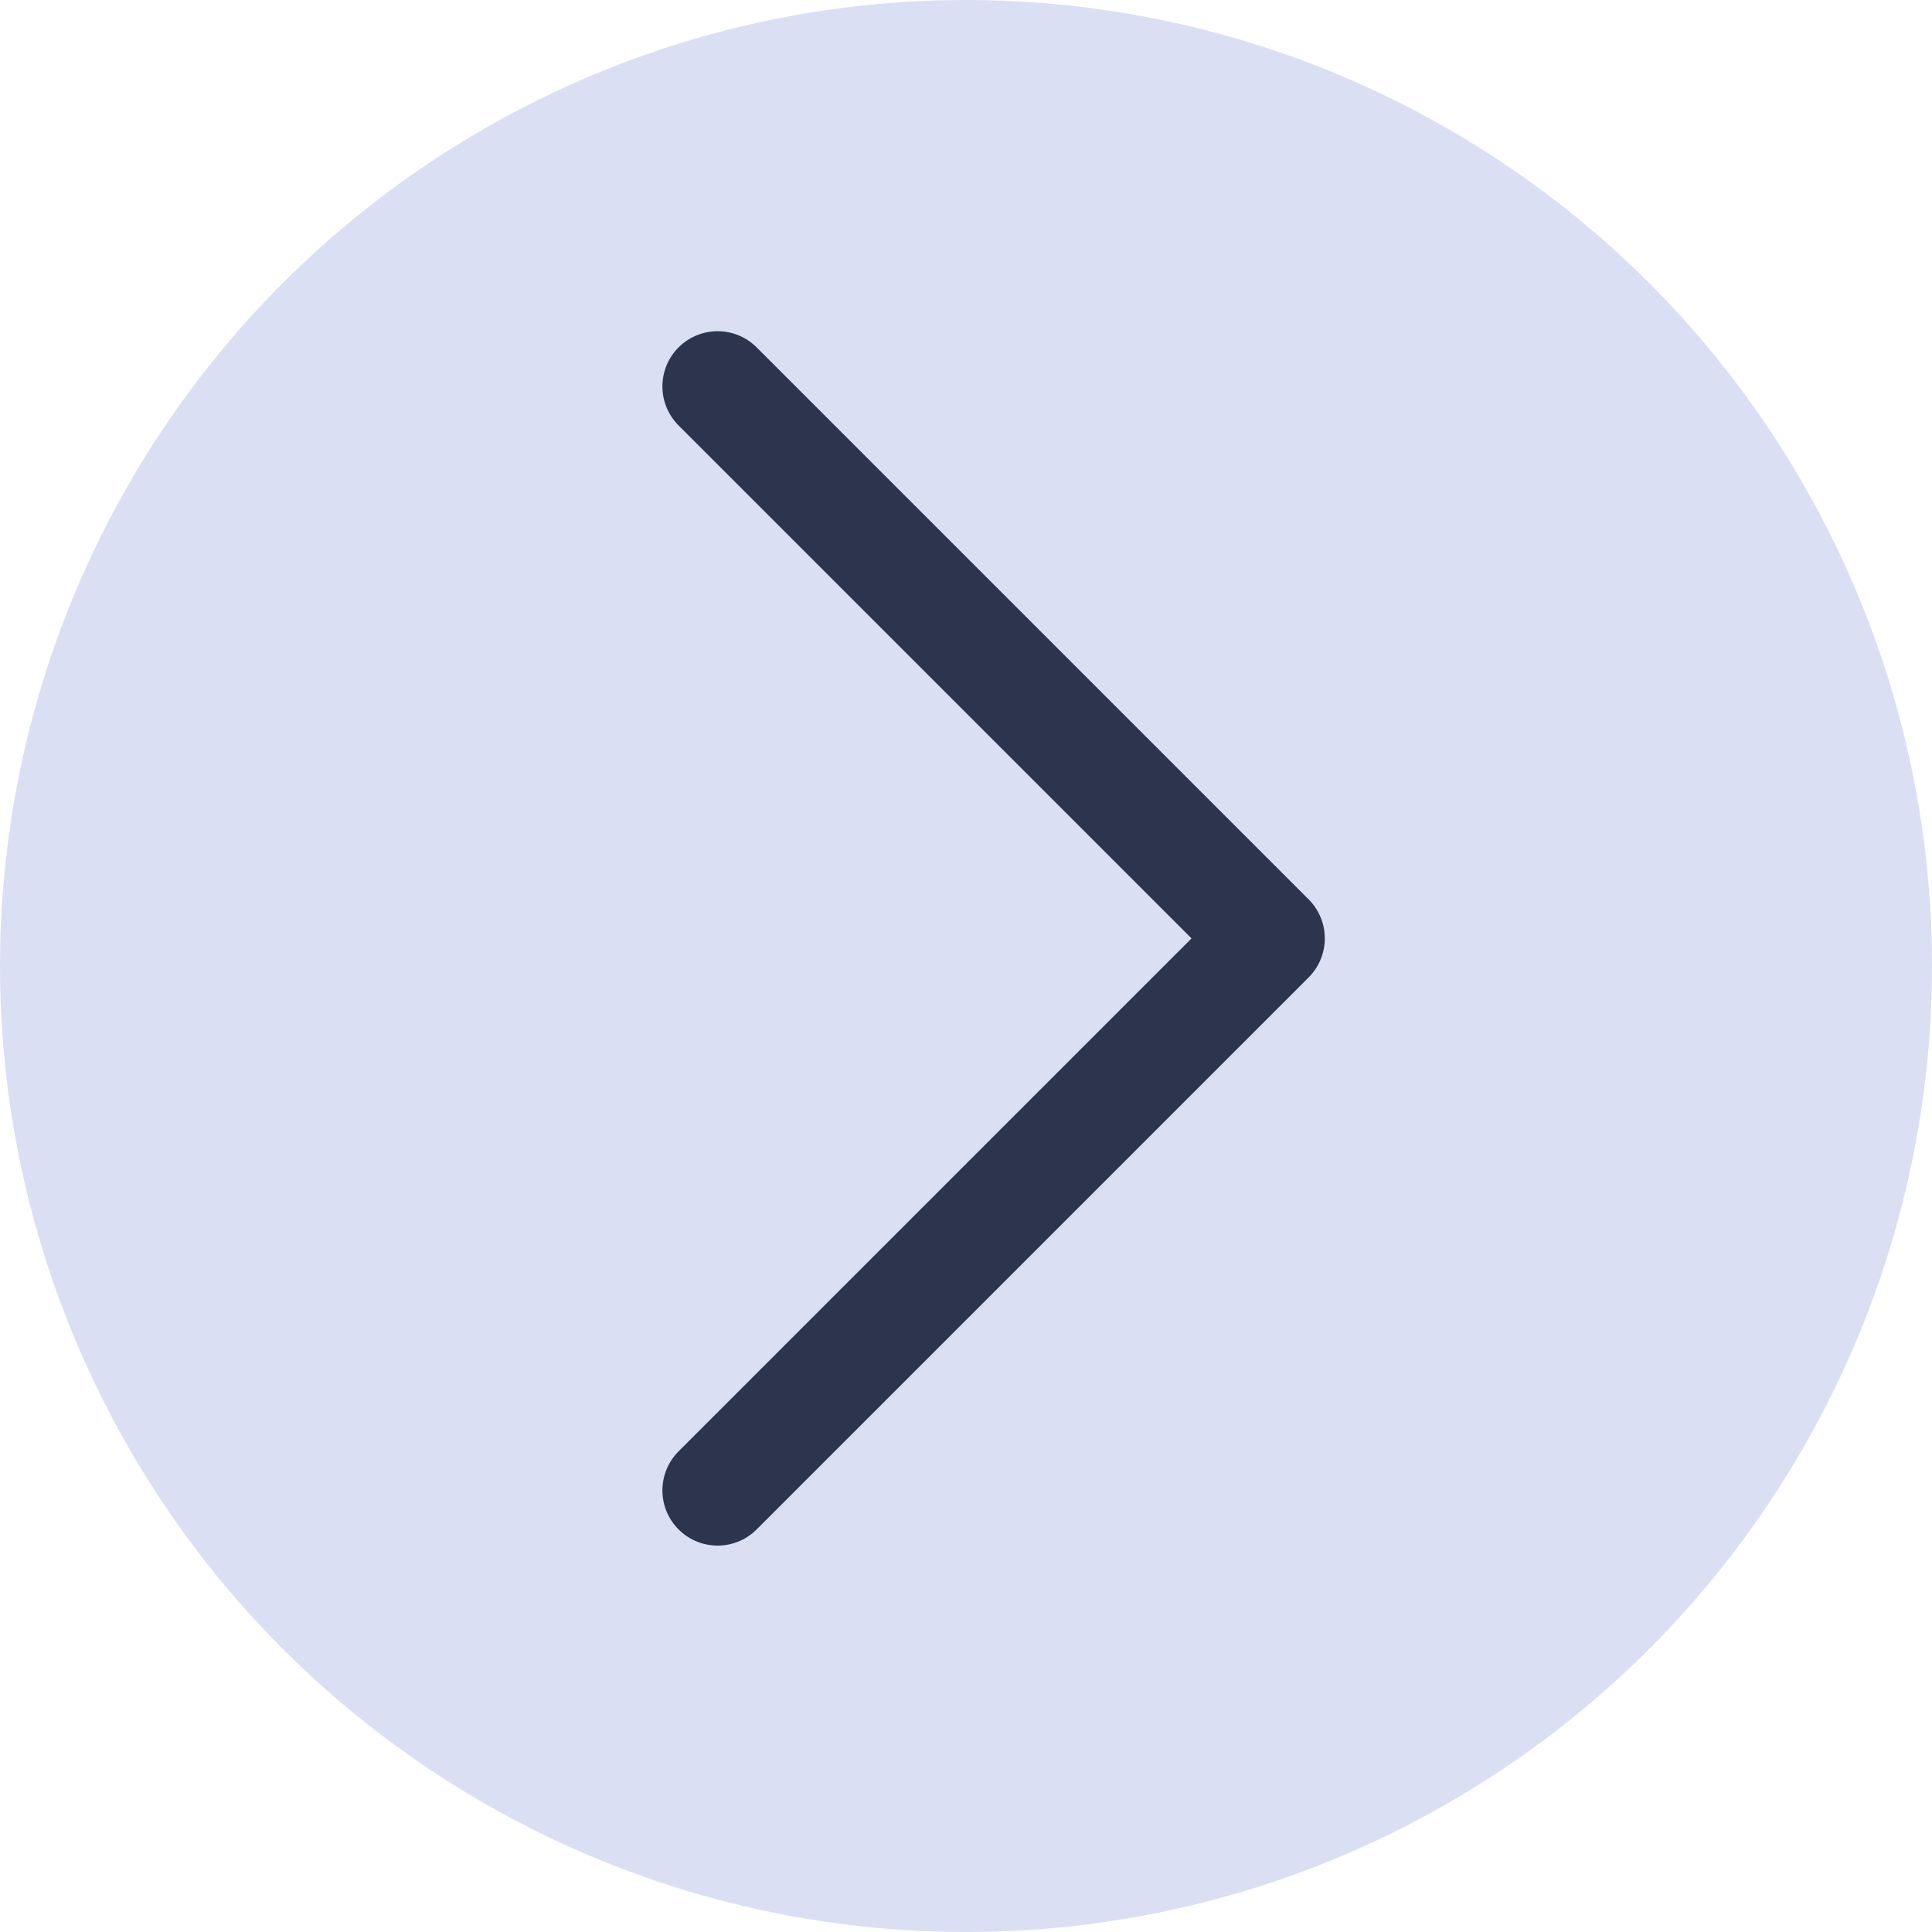 <svg width="35" height="35" viewBox="0 0 35 35" fill="none" xmlns="http://www.w3.org/2000/svg">
<circle cx="17.5" cy="17.5" r="17.5" fill="#DADFF3"/>
<path d="M13 27L23 17L13 7" stroke="#2D344D" stroke-width="2" stroke-linecap="round" stroke-linejoin="round"/>
</svg>
